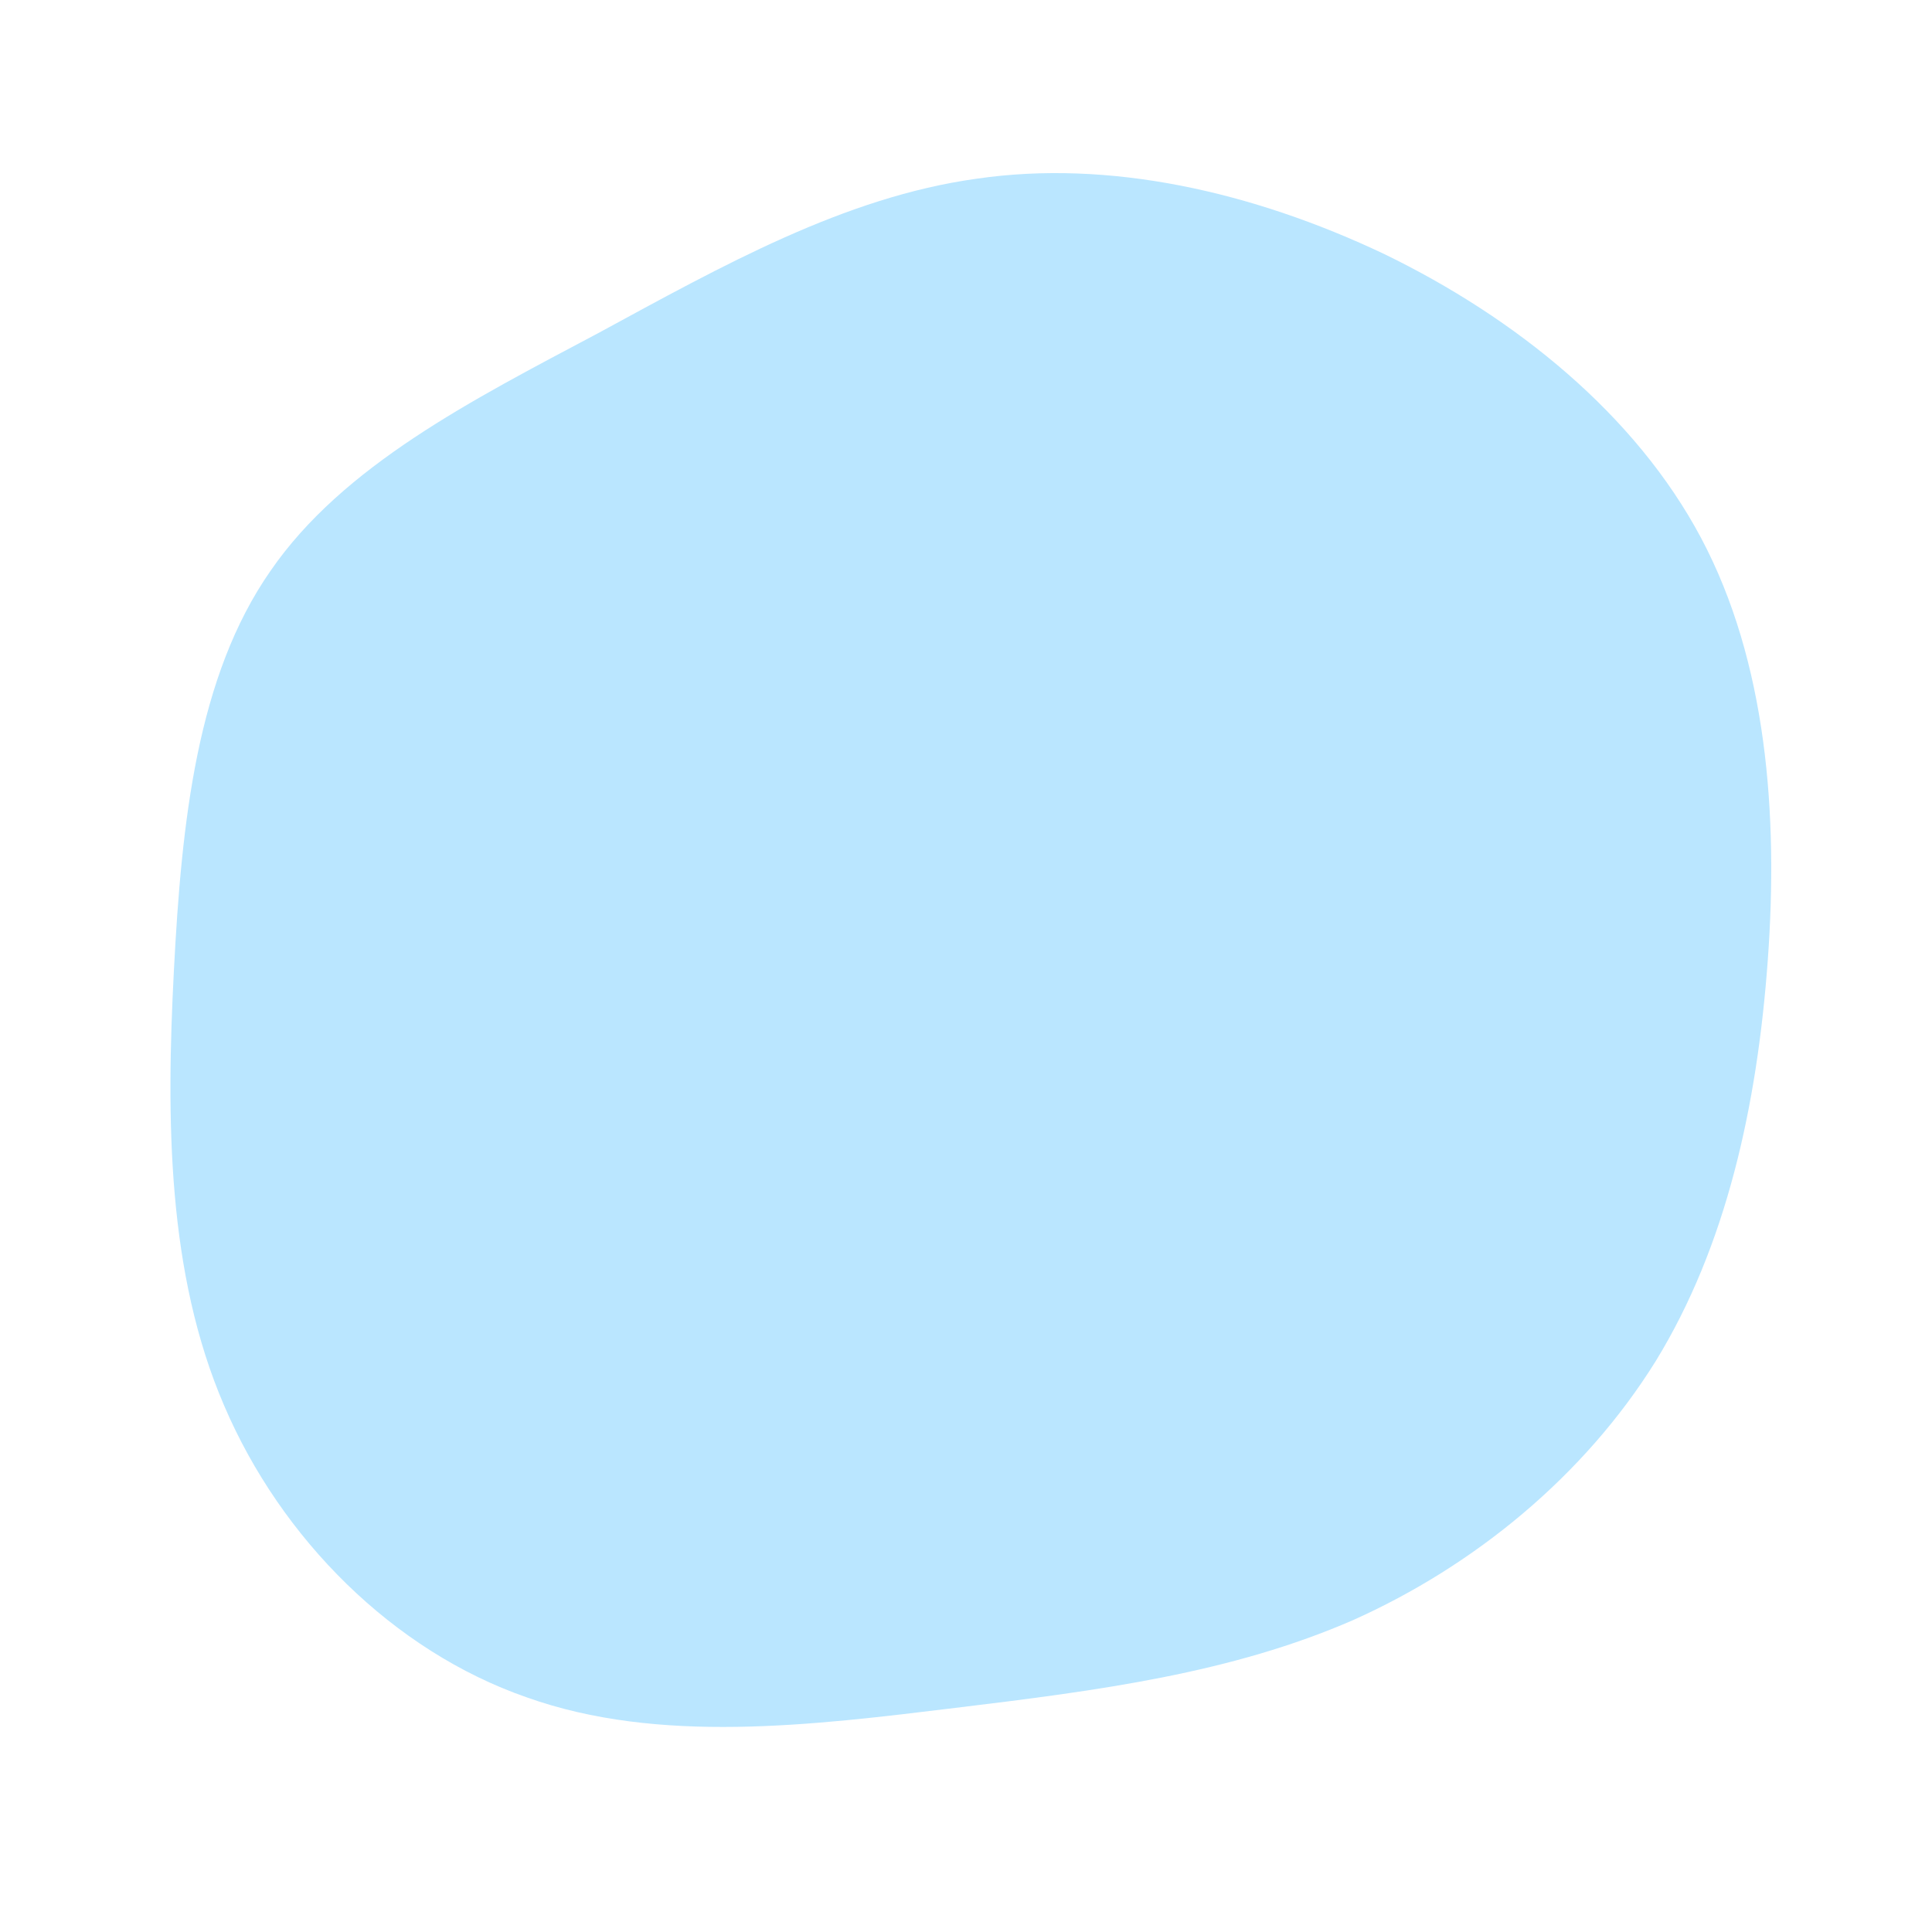 <svg viewBox="0 0 200 200" xmlns="http://www.w3.org/2000/svg">
  <path fill="#BAE6FF" d="M43.3,-73.7C56.9,-67.1,69.3,-57.1,76.1,-44.3C82.9,-31.5,84.1,-15.7,83,-0.6C81.9,14.5,78.7,29,71.4,40.9C64,52.8,52.6,62.1,40.1,67.7C27.5,73.2,13.8,75,-1.1,76.8C-15.9,78.6,-31.8,80.6,-45.5,75.7C-59.3,70.9,-70.9,59.3,-76.8,45.5C-82.7,31.8,-82.8,15.9,-82,0.5C-81.2,-15,-79.6,-30,-72,-40.9C-64.5,-51.8,-51.1,-58.6,-38.1,-65.5C-25.2,-72.5,-12.6,-79.6,1.1,-81.5C14.8,-83.5,29.6,-80.2,43.3,-73.7Z" transform="translate(100 100)" />
</svg>